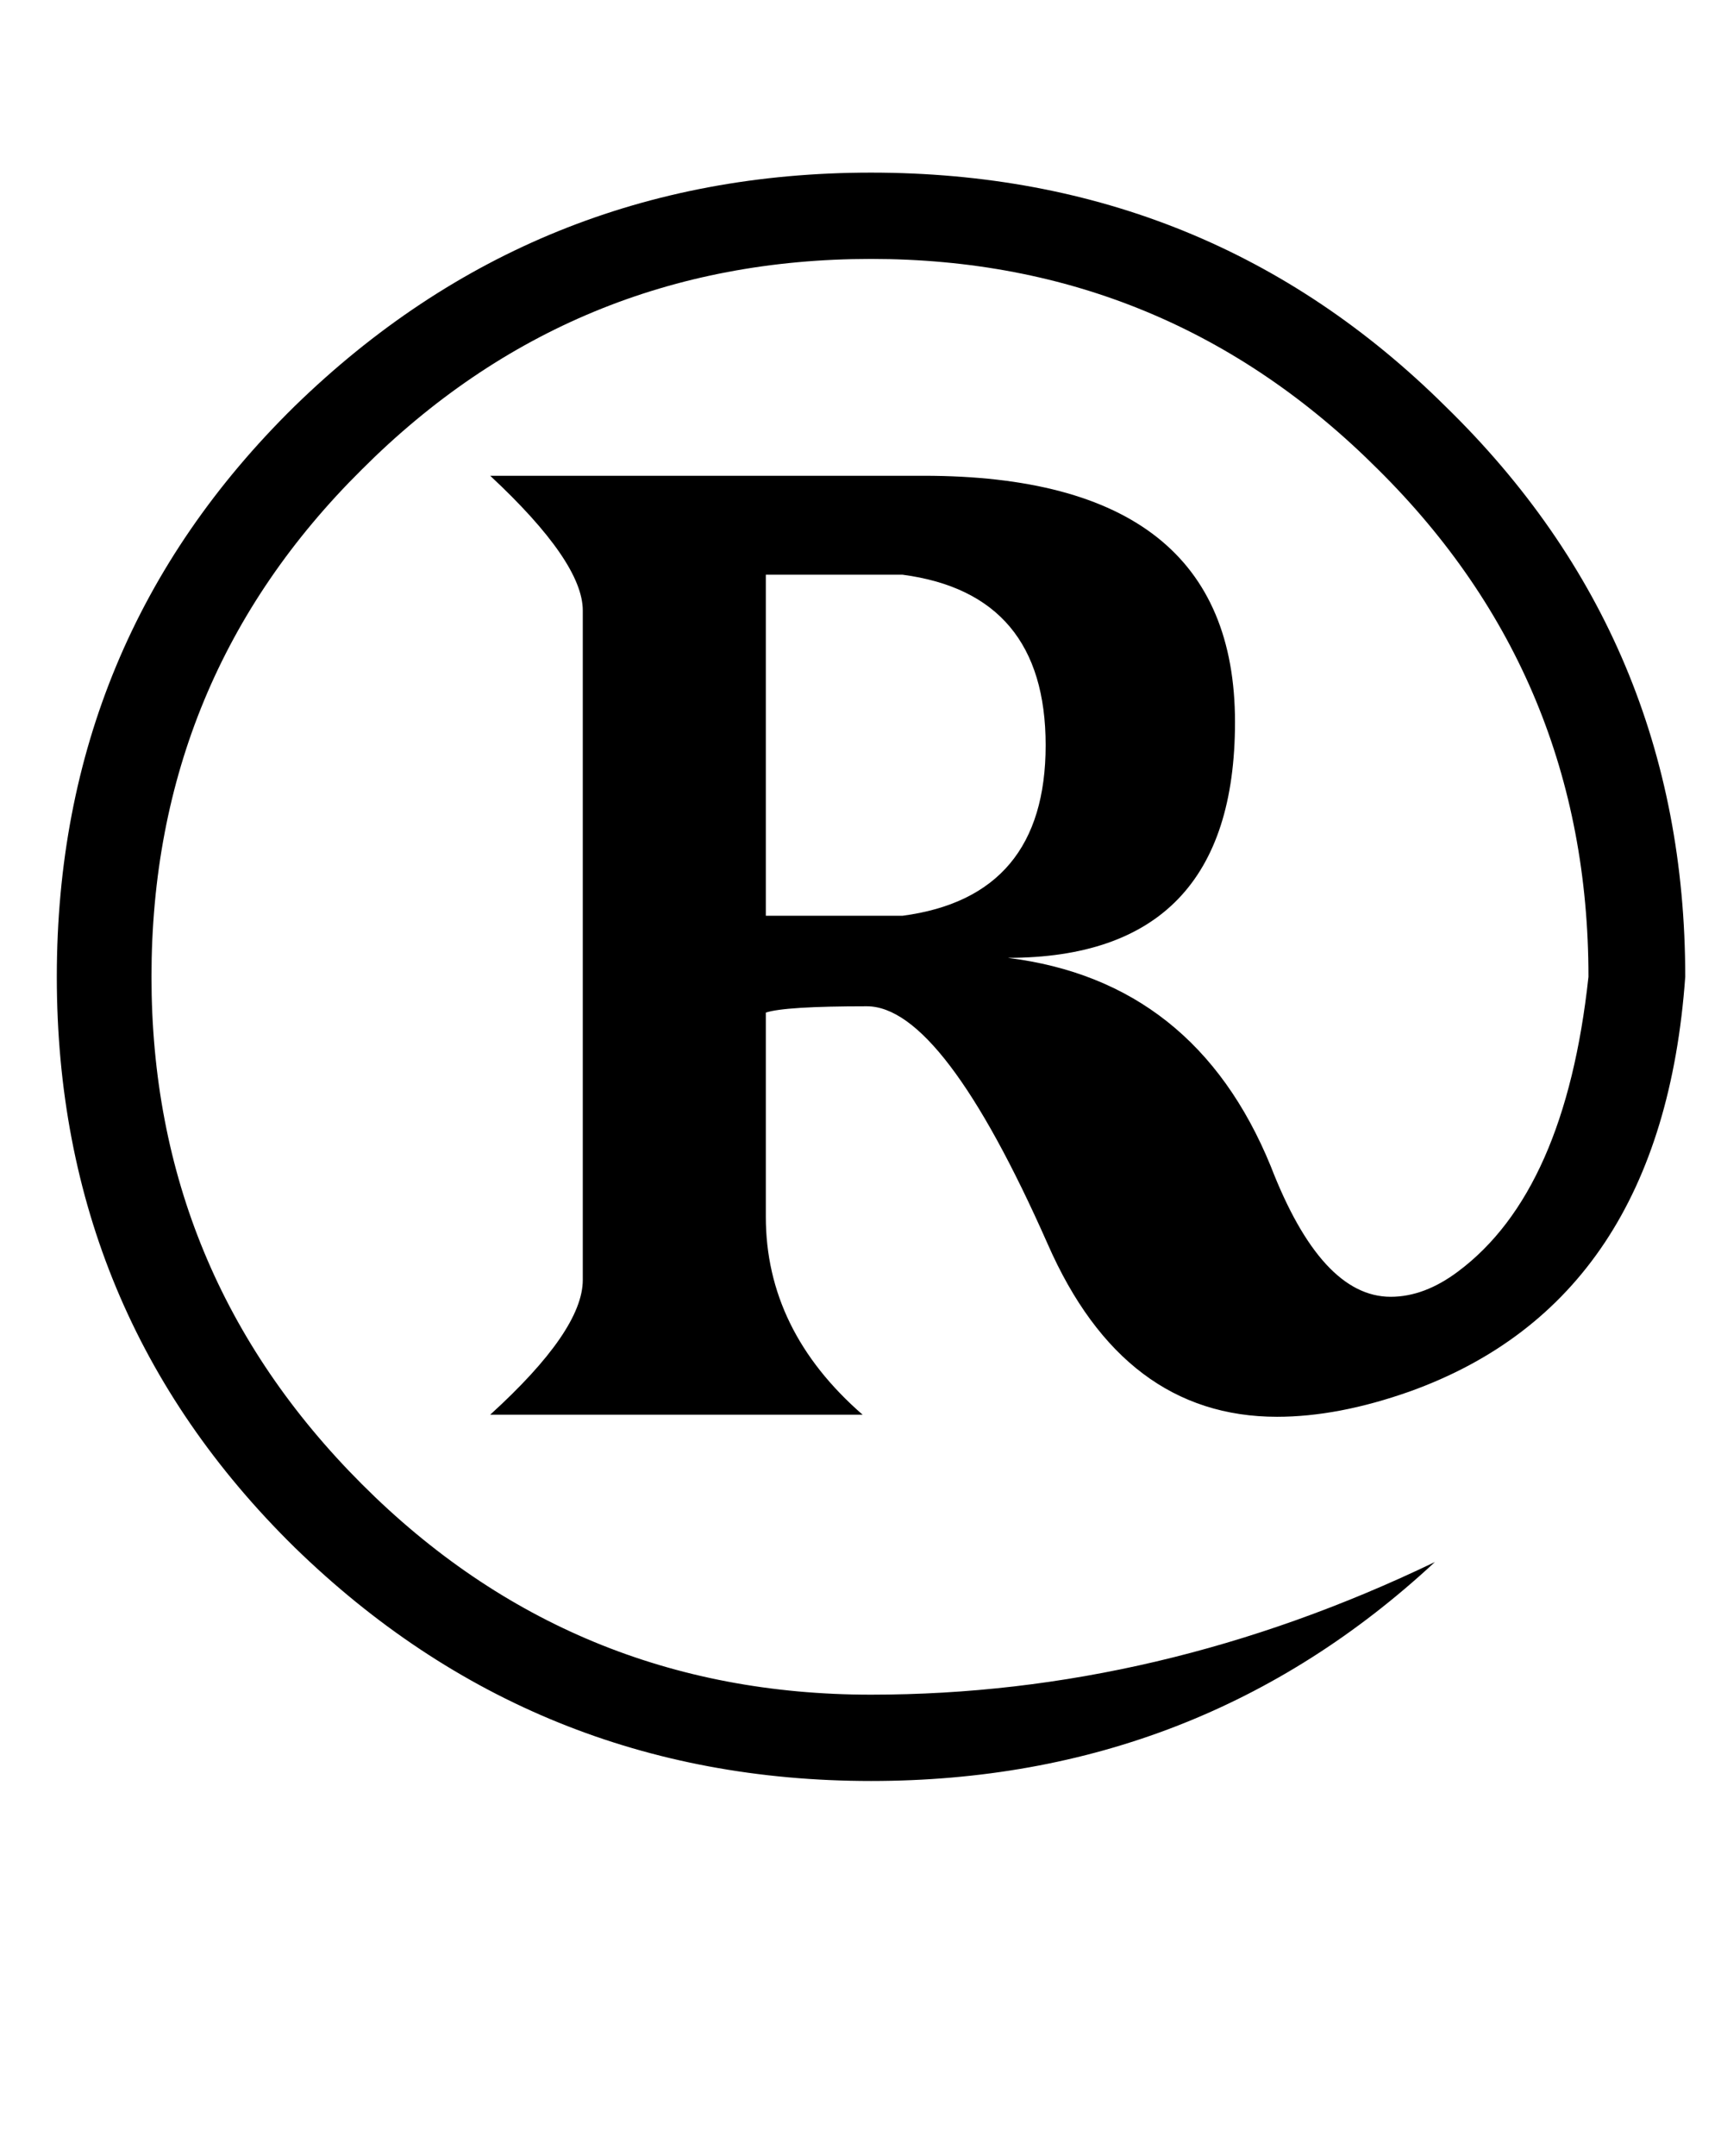 <?xml version="1.0" standalone="no"?>
<!DOCTYPE svg PUBLIC "-//W3C//DTD SVG 1.1//EN" "http://www.w3.org/Graphics/SVG/1.1/DTD/svg11.dtd" >
<svg xmlns="http://www.w3.org/2000/svg" xmlns:xlink="http://www.w3.org/1999/xlink" version="1.1" viewBox="-10 0 818 1024">
  <g transform="matrix(1 0 0 -1 0 819)">
   <path fill="currentColor"
d="M354 546v-162h65q68 9 68 81t-68 81h-65zM402 341q-39 0 -48 -3v-97q0 -54 46 -94h-177q44 40 44 64v318q0 23 -44 64h206q148 0 148 -117q0 -112 -108 -112q89 -11 125 -99q24 -62 57 -62q16 0 32 12q51 38 62 140q0 142 -100 241q-100 100 -241 100q-142 0 -242 -100
q-100 -99 -100 -241q0 -141 100 -241t242 -100q137 0 268 63q-112 -104 -268 -104q-160 0 -274 111q-113 111 -113 271t113 271q114 111 274 111q161 0 273 -111q114 -111 114 -271q-11 -154 -131 -197q-34 -12 -63 -12q-73 0 -109 82q-50 113 -86 113z" />
  </g>

</svg>
